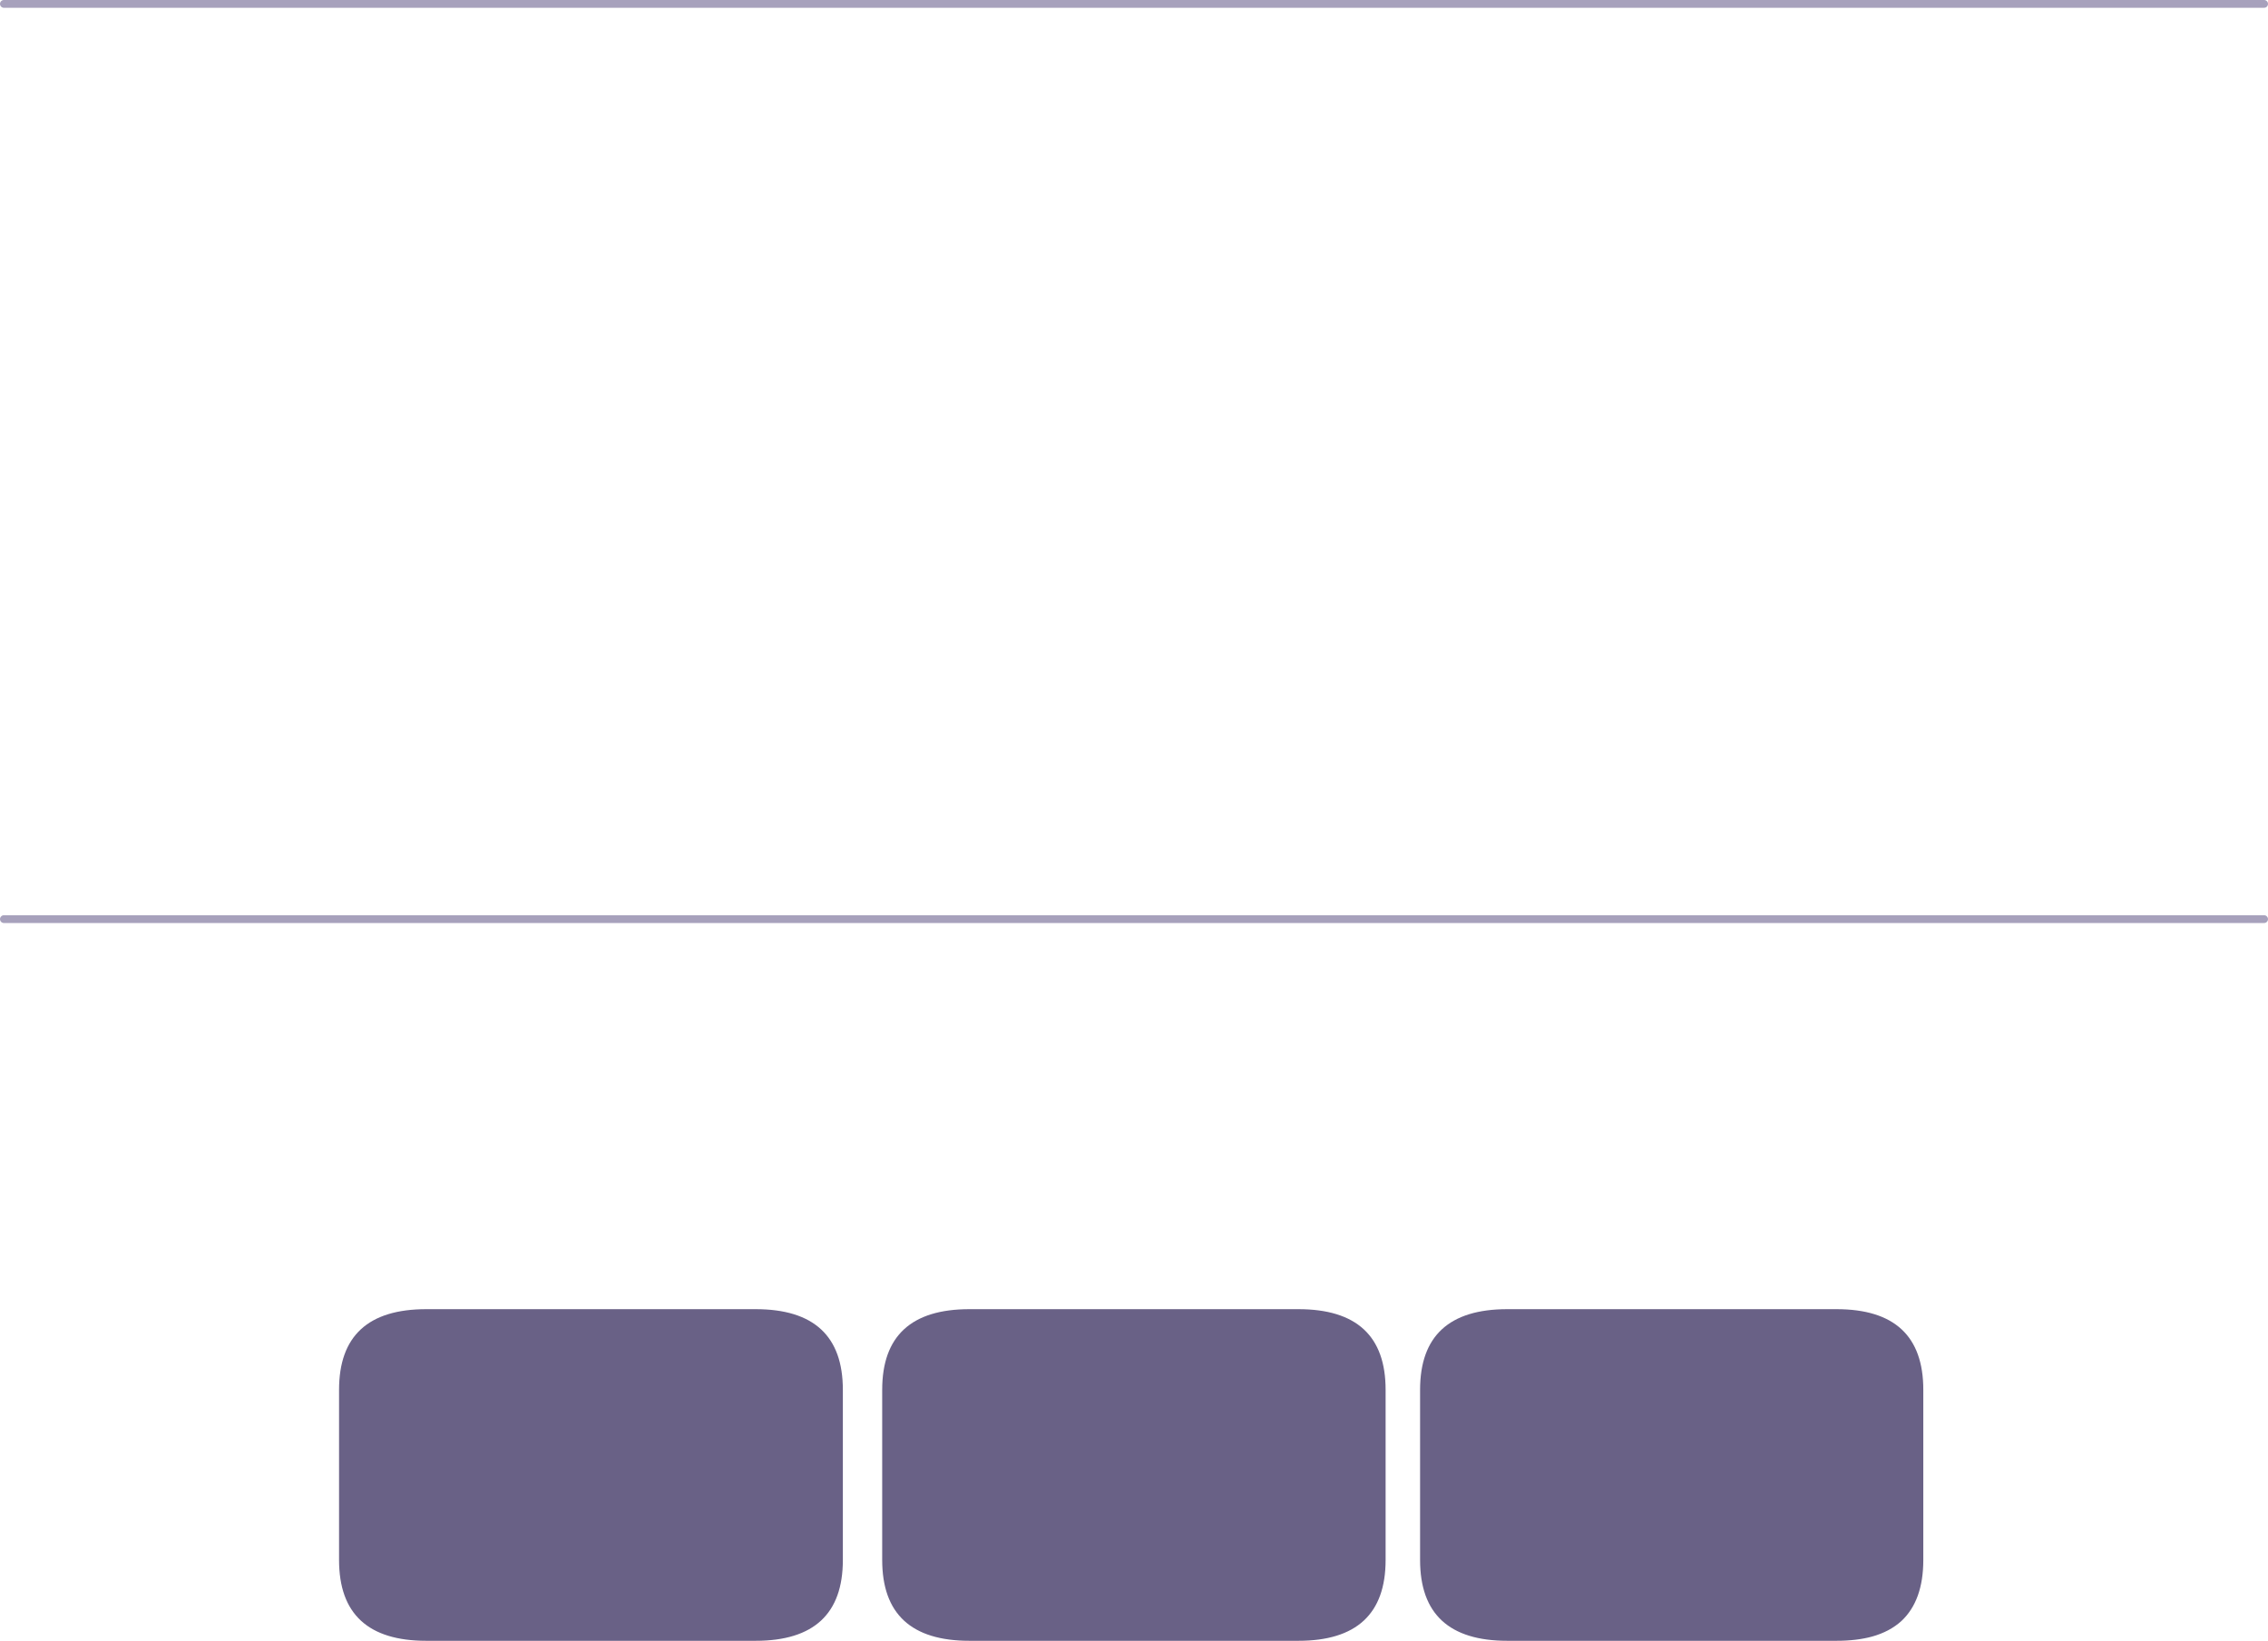 <?xml version="1.0" encoding="UTF-8" standalone="no"?>
<svg xmlns:xlink="http://www.w3.org/1999/xlink" height="421.3px" width="582.3px" xmlns="http://www.w3.org/2000/svg">
  <g transform="matrix(1.0, 0.0, 0.0, 1.0, 293.4, 196.05)">
    <path d="M178.1 140.1 Q200.4 140.1 200.4 160.8 L200.4 204.5 Q200.4 214.95 194.75 220.2 191.75 222.9 187.3 224.15 183.3 225.25 178.1 225.25 L93.6 225.25 Q71.2 225.25 71.2 204.5 L71.2 160.8 Q71.2 140.1 93.6 140.1 L178.1 140.1 M39.95 140.1 Q62.35 140.1 62.35 160.8 L62.35 204.5 Q62.35 225.25 39.95 225.25 L-44.5 225.25 Q-66.9 225.25 -66.9 204.5 L-66.9 160.8 Q-66.9 140.1 -44.5 140.1 L39.95 140.1 M-99.4 140.1 Q-77.0 140.1 -77.0 160.8 L-77.0 204.5 Q-77.0 225.25 -99.4 225.25 L-183.95 225.25 Q-206.35 225.25 -206.35 204.5 L-206.35 160.8 Q-206.35 140.1 -183.95 140.1 L-99.4 140.1" fill="#3c3262" fill-opacity="0.769" fill-rule="evenodd" stroke="none"/>
    <path d="M-292.4 -195.05 L287.9 -195.05 M-292.4 39.95 L287.9 39.95" fill="none" stroke="#29195b" stroke-linecap="round" stroke-linejoin="round" stroke-opacity="0.408" stroke-width="2.0"/>
  </g>
</svg>
